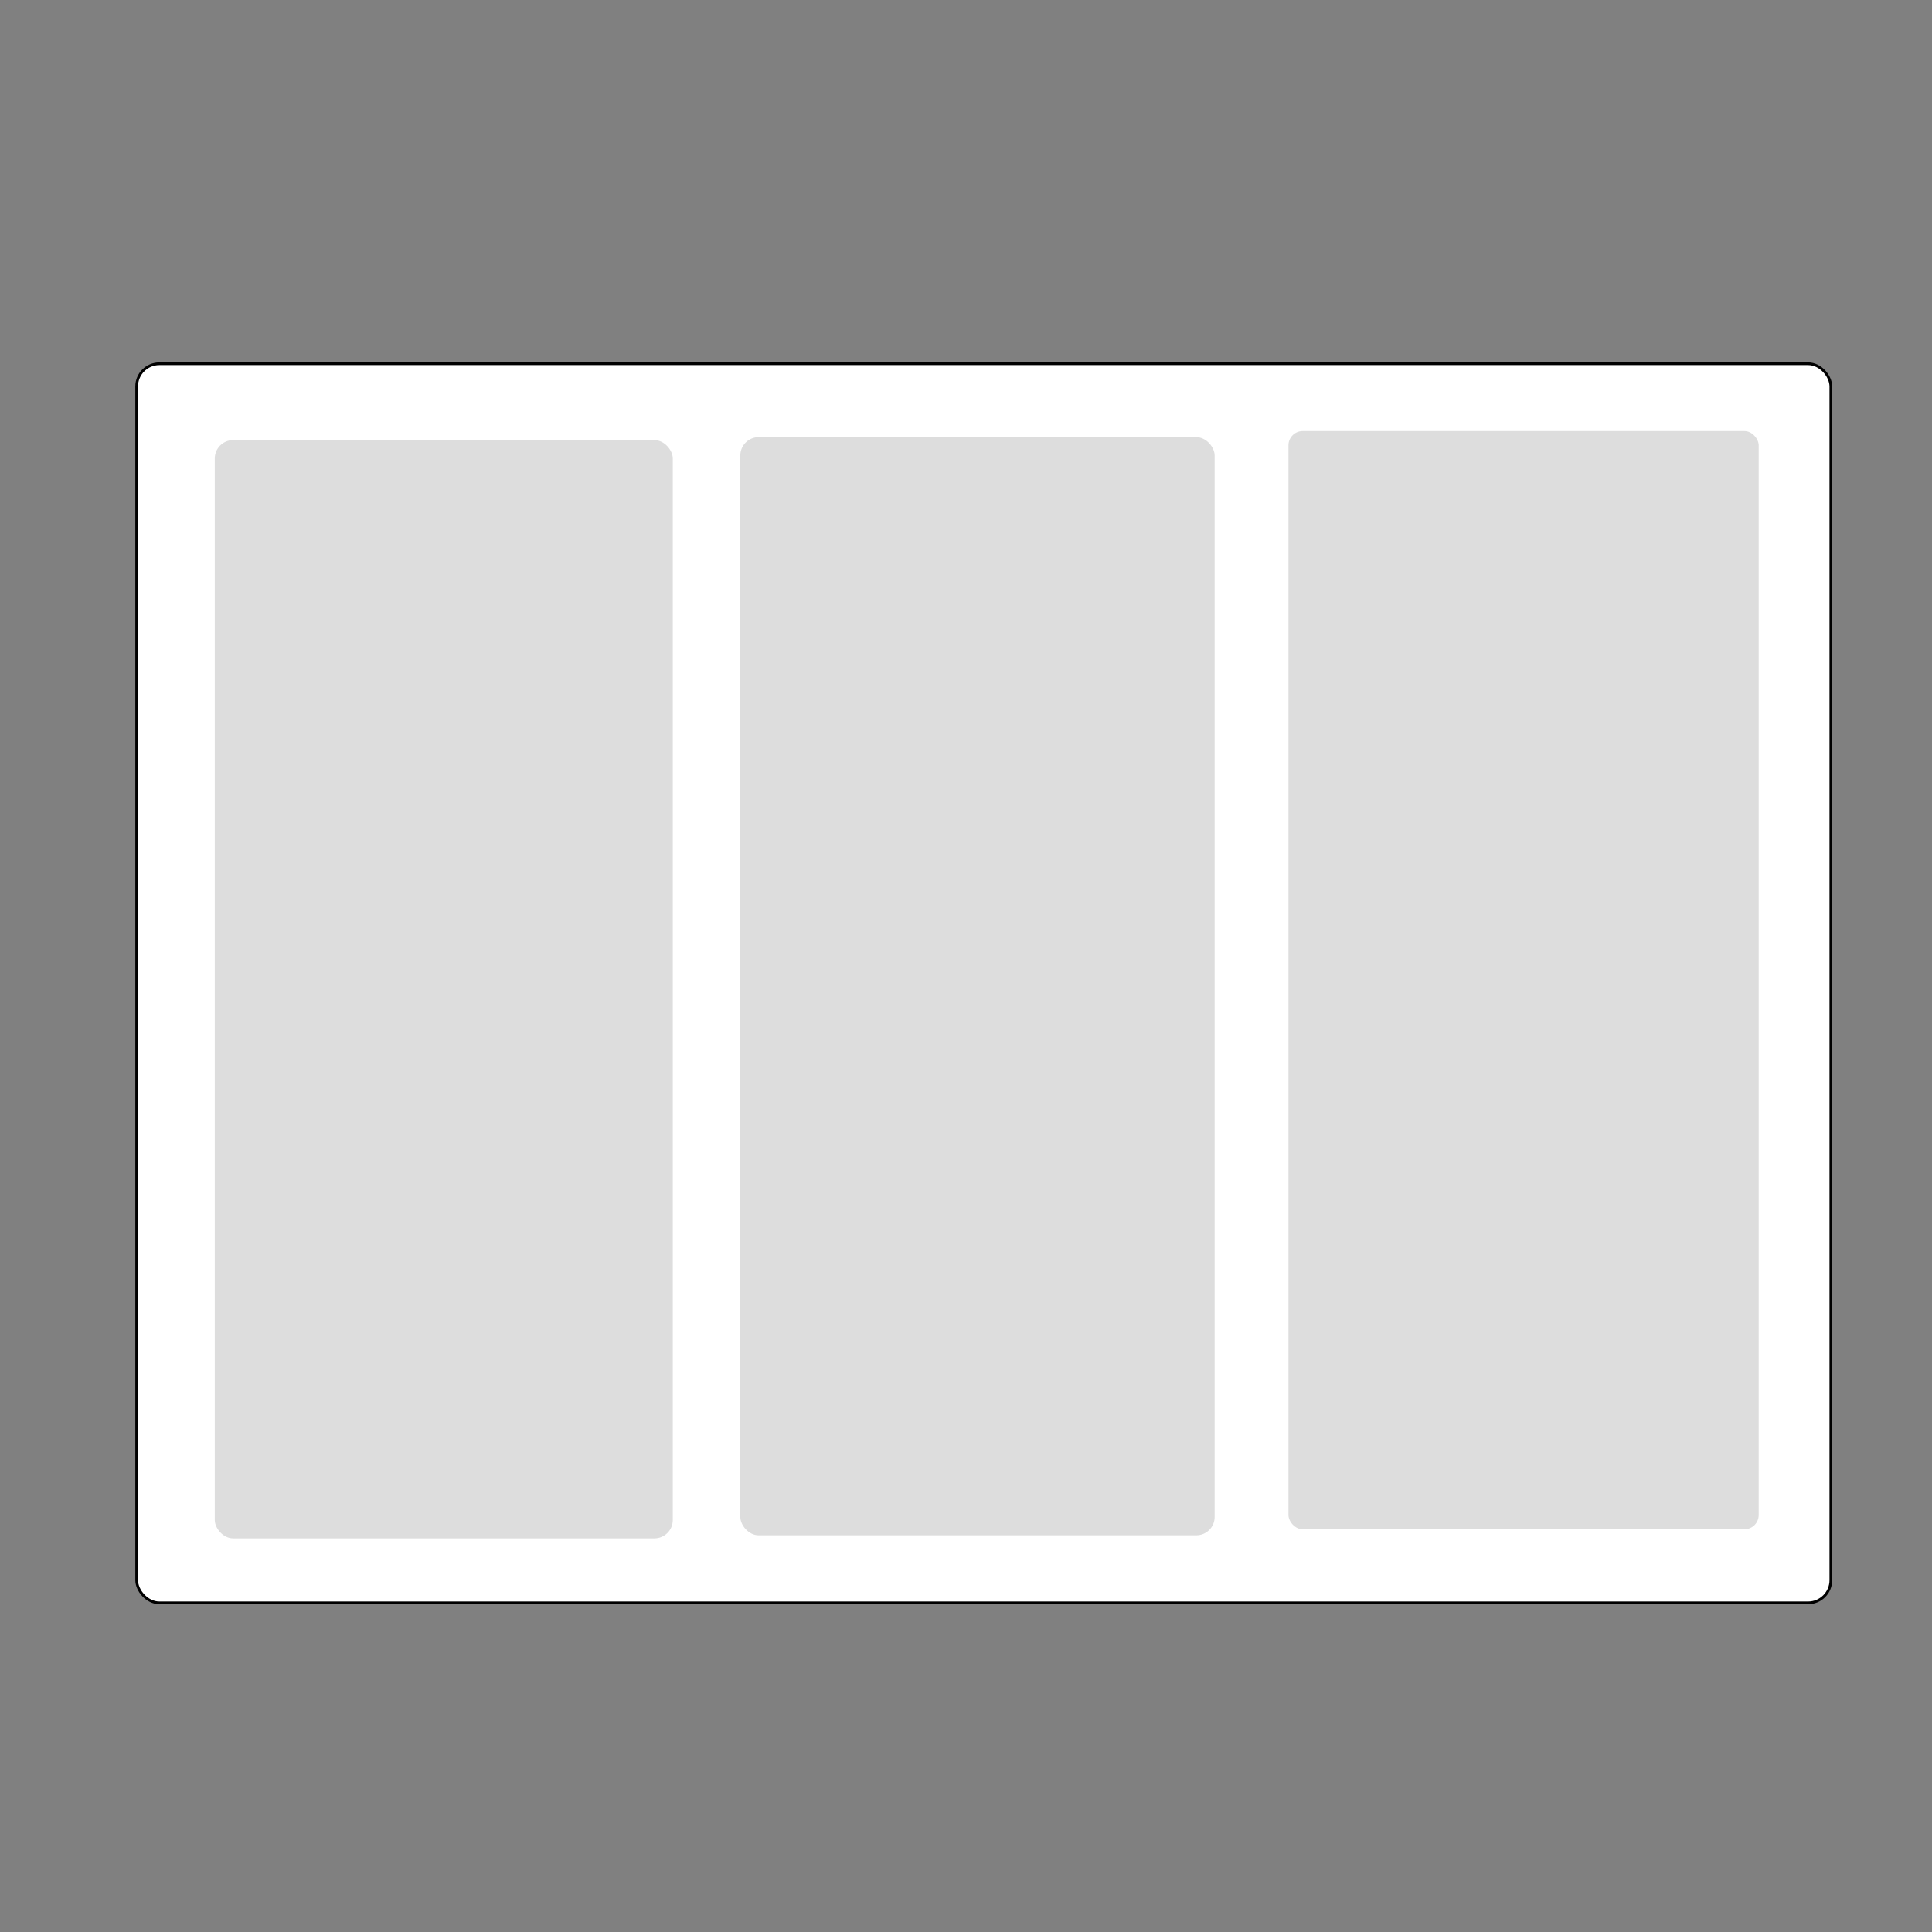 <?xml version="1.0" encoding="UTF-8" standalone="no"?>
<!-- Created with Inkscape (http://www.inkscape.org/) -->

<svg
   xmlns:dc="http://purl.org/dc/elements/1.1/"
   xmlns:cc="http://creativecommons.org/ns#"
   xmlns:rdf="http://www.w3.org/1999/02/22-rdf-syntax-ns#"
   xmlns:svg="http://www.w3.org/2000/svg"
   xmlns="http://www.w3.org/2000/svg"
   xmlns:sodipodi="http://sodipodi.sourceforge.net/DTD/sodipodi-0.dtd"
   xmlns:inkscape="http://www.inkscape.org/namespaces/inkscape"
   width="512"
   height="512"
   viewBox="0 0 135.467 135.467"
   version="1.1"
   id="svg8"
   inkscape:version="0.92.3 (2405546, 2018-03-11)"
   sodipodi:docname="layout-all.svg">
  <rect x="0" y="0" width="135.467" height="135.467" fill="#808080" stroke="none"/>
  <defs
     id="defs2">
    <inkscape:perspective
       sodipodi:type="inkscape:persp3d"
       inkscape:vp_x="2.9399646 : 157.85442 : 1"
       inkscape:vp_y="0 : 999.99992 : 0"
       inkscape:vp_z="212.93996 : 157.85442 : 1"
       inkscape:persp3d-origin="107.93996 : 108.35442 : 1"
       id="perspective4520" />
  </defs>
  <sodipodi:namedview
     id="base"
     pagecolor="#ffffff"
     bordercolor="#666666"
     borderopacity="1.0"
     inkscape:pageopacity="0.0"
     inkscape:pageshadow="2"
     inkscape:zoom="0.92"
     inkscape:cx="-28.643965"
     inkscape:cy="288.17377"
     inkscape:document-units="mm"
     inkscape:current-layer="layer1"
     showgrid="false"
     inkscape:window-width="2560"
     inkscape:window-height="1377"
     inkscape:window-x="-8"
     inkscape:window-y="-8"
     inkscape:window-maximized="1"
     units="px"
     showborder="true"
     inkscape:showpageshadow="true"
     inkscape:pagecheckerboard="false" />
  <g
     inkscape:label="Layer 1"
     inkscape:groupmode="layer"
     id="layer1"
     transform="translate(0,-161.533)">
    <rect
       style="opacity:1;fill:#ffffff;fill-opacity:1;stroke:#000000;stroke-width:0.19;stroke-linejoin:round;stroke-miterlimit:4;stroke-dasharray:none;stroke-opacity:1"
       id="rect4518"
       width="118.792"
       height="86.884"
       x="9.582"
       y="187.037"
       ry="1.591" />
    <rect
       style="opacity:1;fill:#dddddd;fill-opacity:1;stroke:#ffffff;stroke-width:0.183;stroke-linejoin:round;stroke-miterlimit:4;stroke-dasharray:none;stroke-opacity:1"
       id="rect4536"
       width="32.298"
       height="77.189"
       x="14.968"
       y="192.302"
       ry="1.38" />
    <rect
       style="opacity:1;fill:#dddddd;fill-opacity:1;stroke:#ffffff;stroke-width:0.186;stroke-linejoin:round;stroke-miterlimit:4;stroke-dasharray:none;stroke-opacity:1"
       id="rect4536-68"
       width="33.158"
       height="77.187"
       x="90.25"
       y="191.666"
       ry="1.093" />
    <rect
       style="opacity:1;fill:#dddddd;fill-opacity:1;stroke:#ffffff;stroke-width:0.186;stroke-linejoin:round;stroke-miterlimit:4;stroke-dasharray:none;stroke-opacity:1"
       id="rect4536-68-8"
       width="33.445"
       height="77.186"
       x="51.816"
       y="192.092"
       ry="1.38" />
  </g>
</svg>
